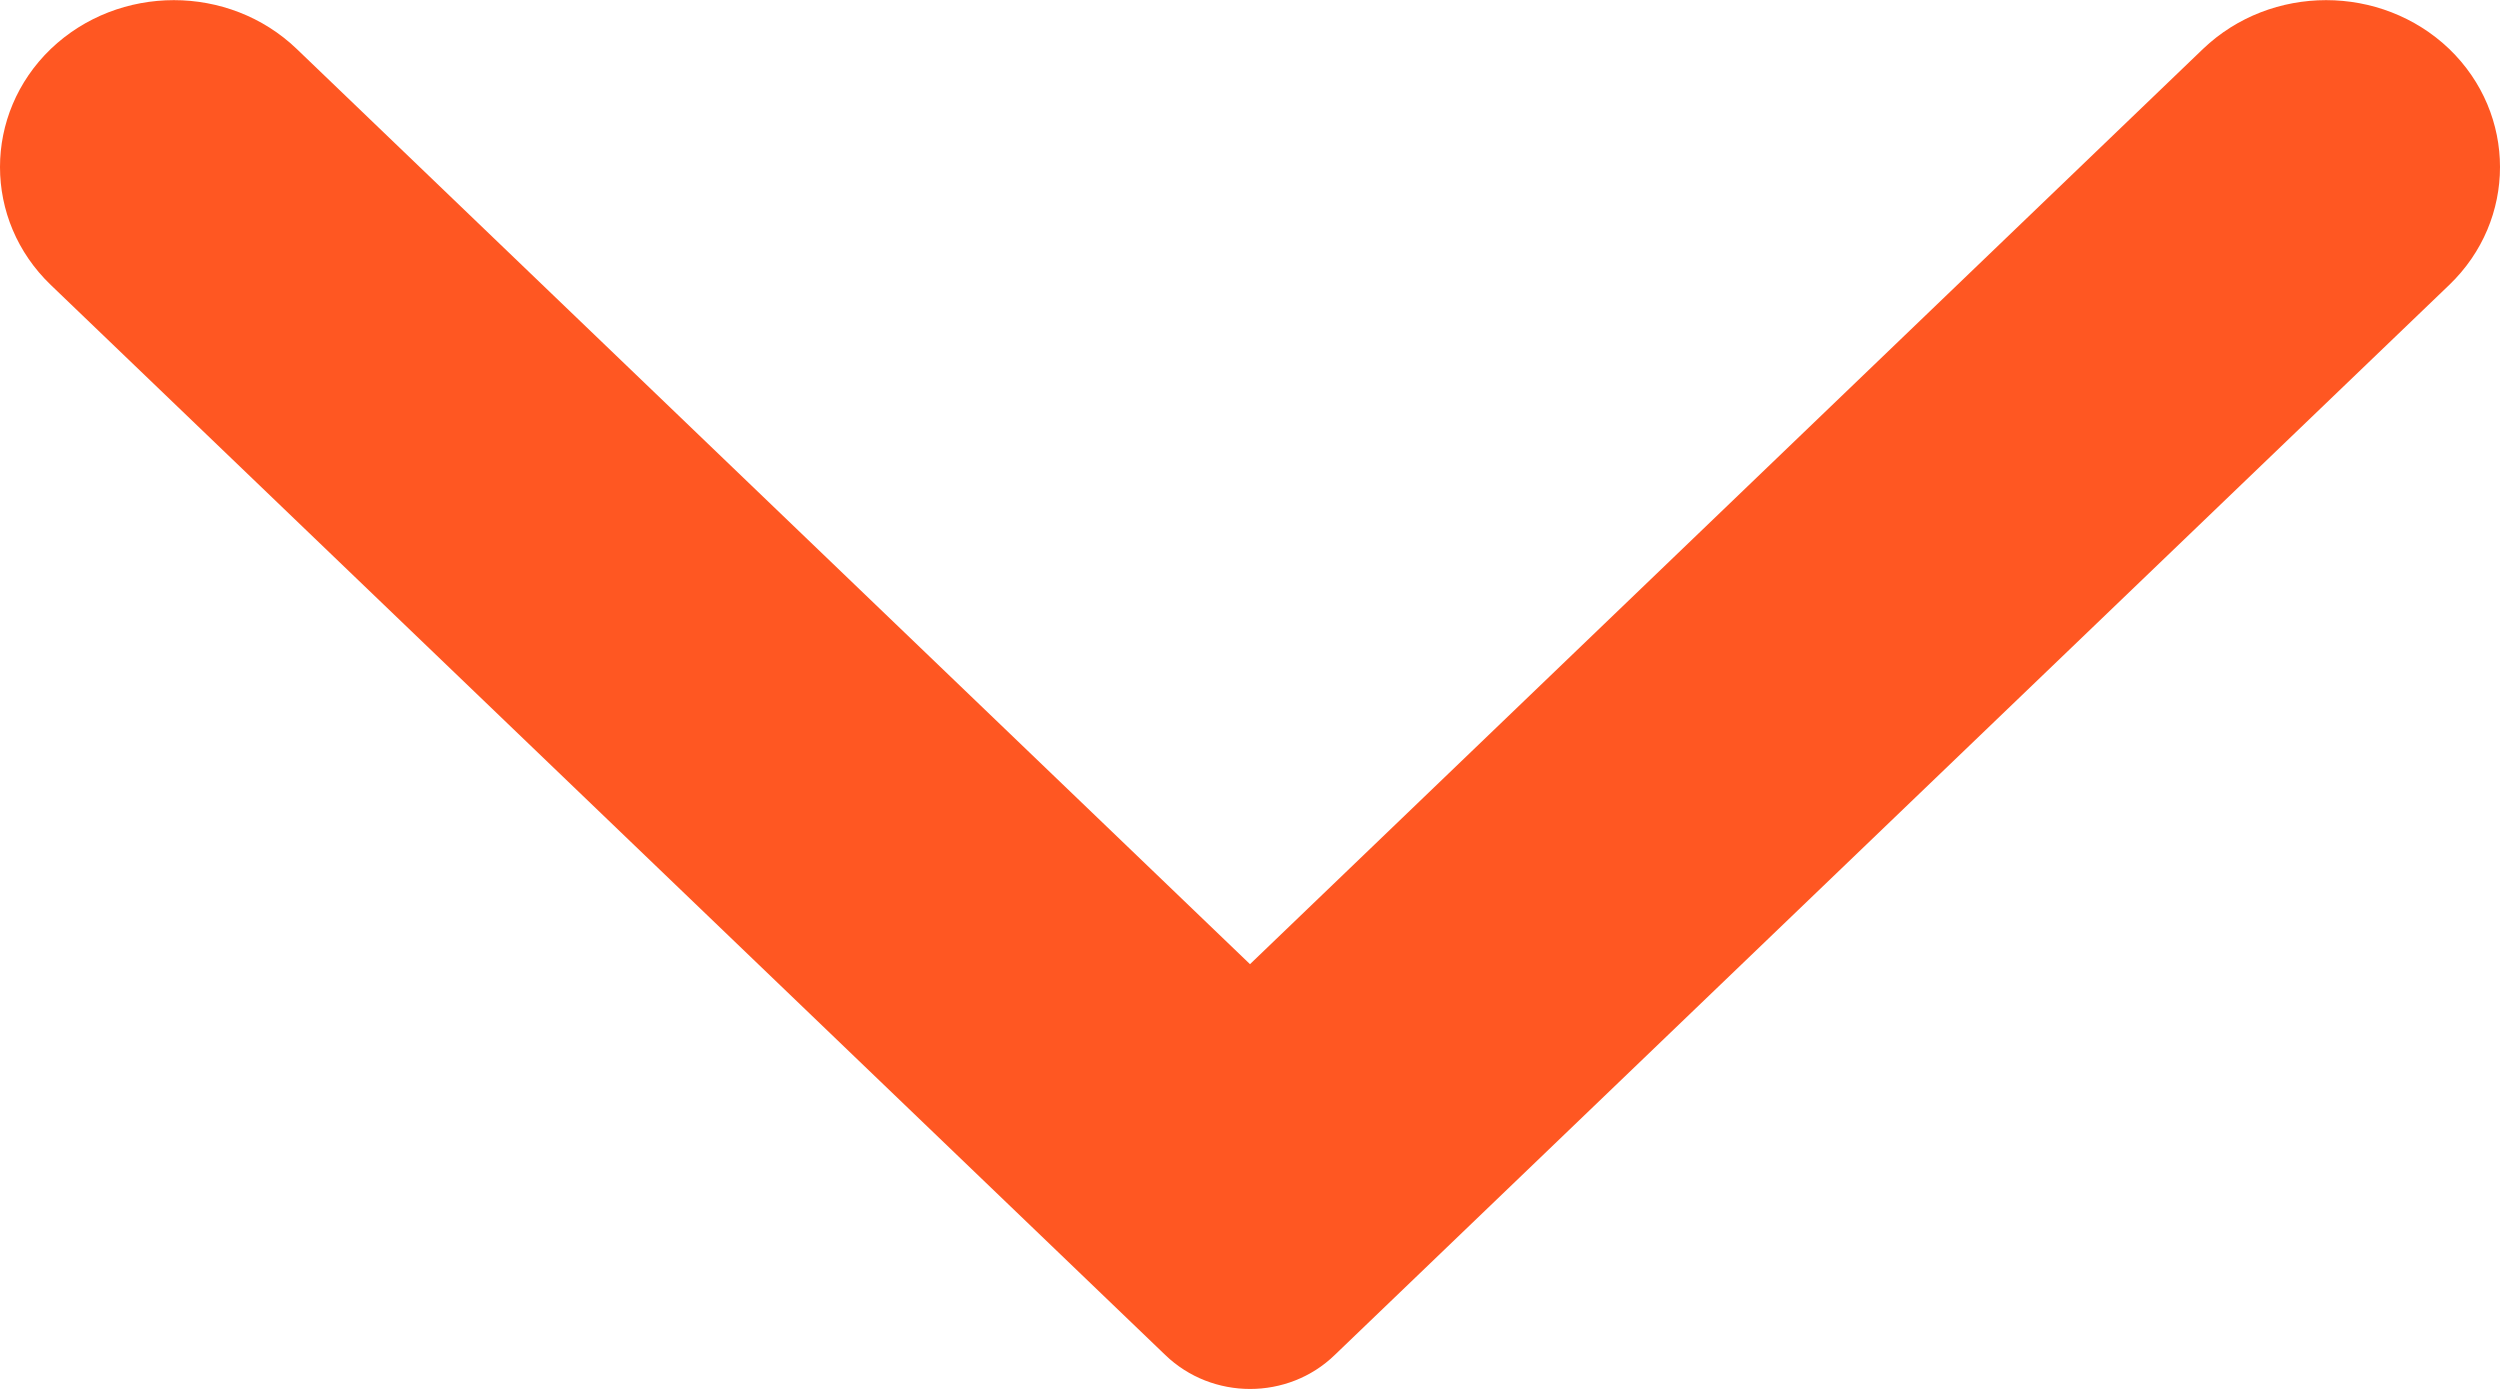 <svg width="9" height="5" viewBox="0 0 9 5" fill="none" xmlns="http://www.w3.org/2000/svg">
<path fill-rule="evenodd" clip-rule="evenodd" d="M8.817 1.026L4.805 4.878C4.637 5.041 4.364 5.041 4.195 4.878L0.183 1.026C-0.061 0.792 -0.061 0.411 0.183 0.176C0.428 -0.058 0.824 -0.058 1.068 0.176L4.5 3.471L7.931 0.176C8.176 -0.058 8.572 -0.058 8.817 0.176C9.061 0.411 9.061 0.792 8.817 1.026Z" fill="#FF5722"/>
</svg>
